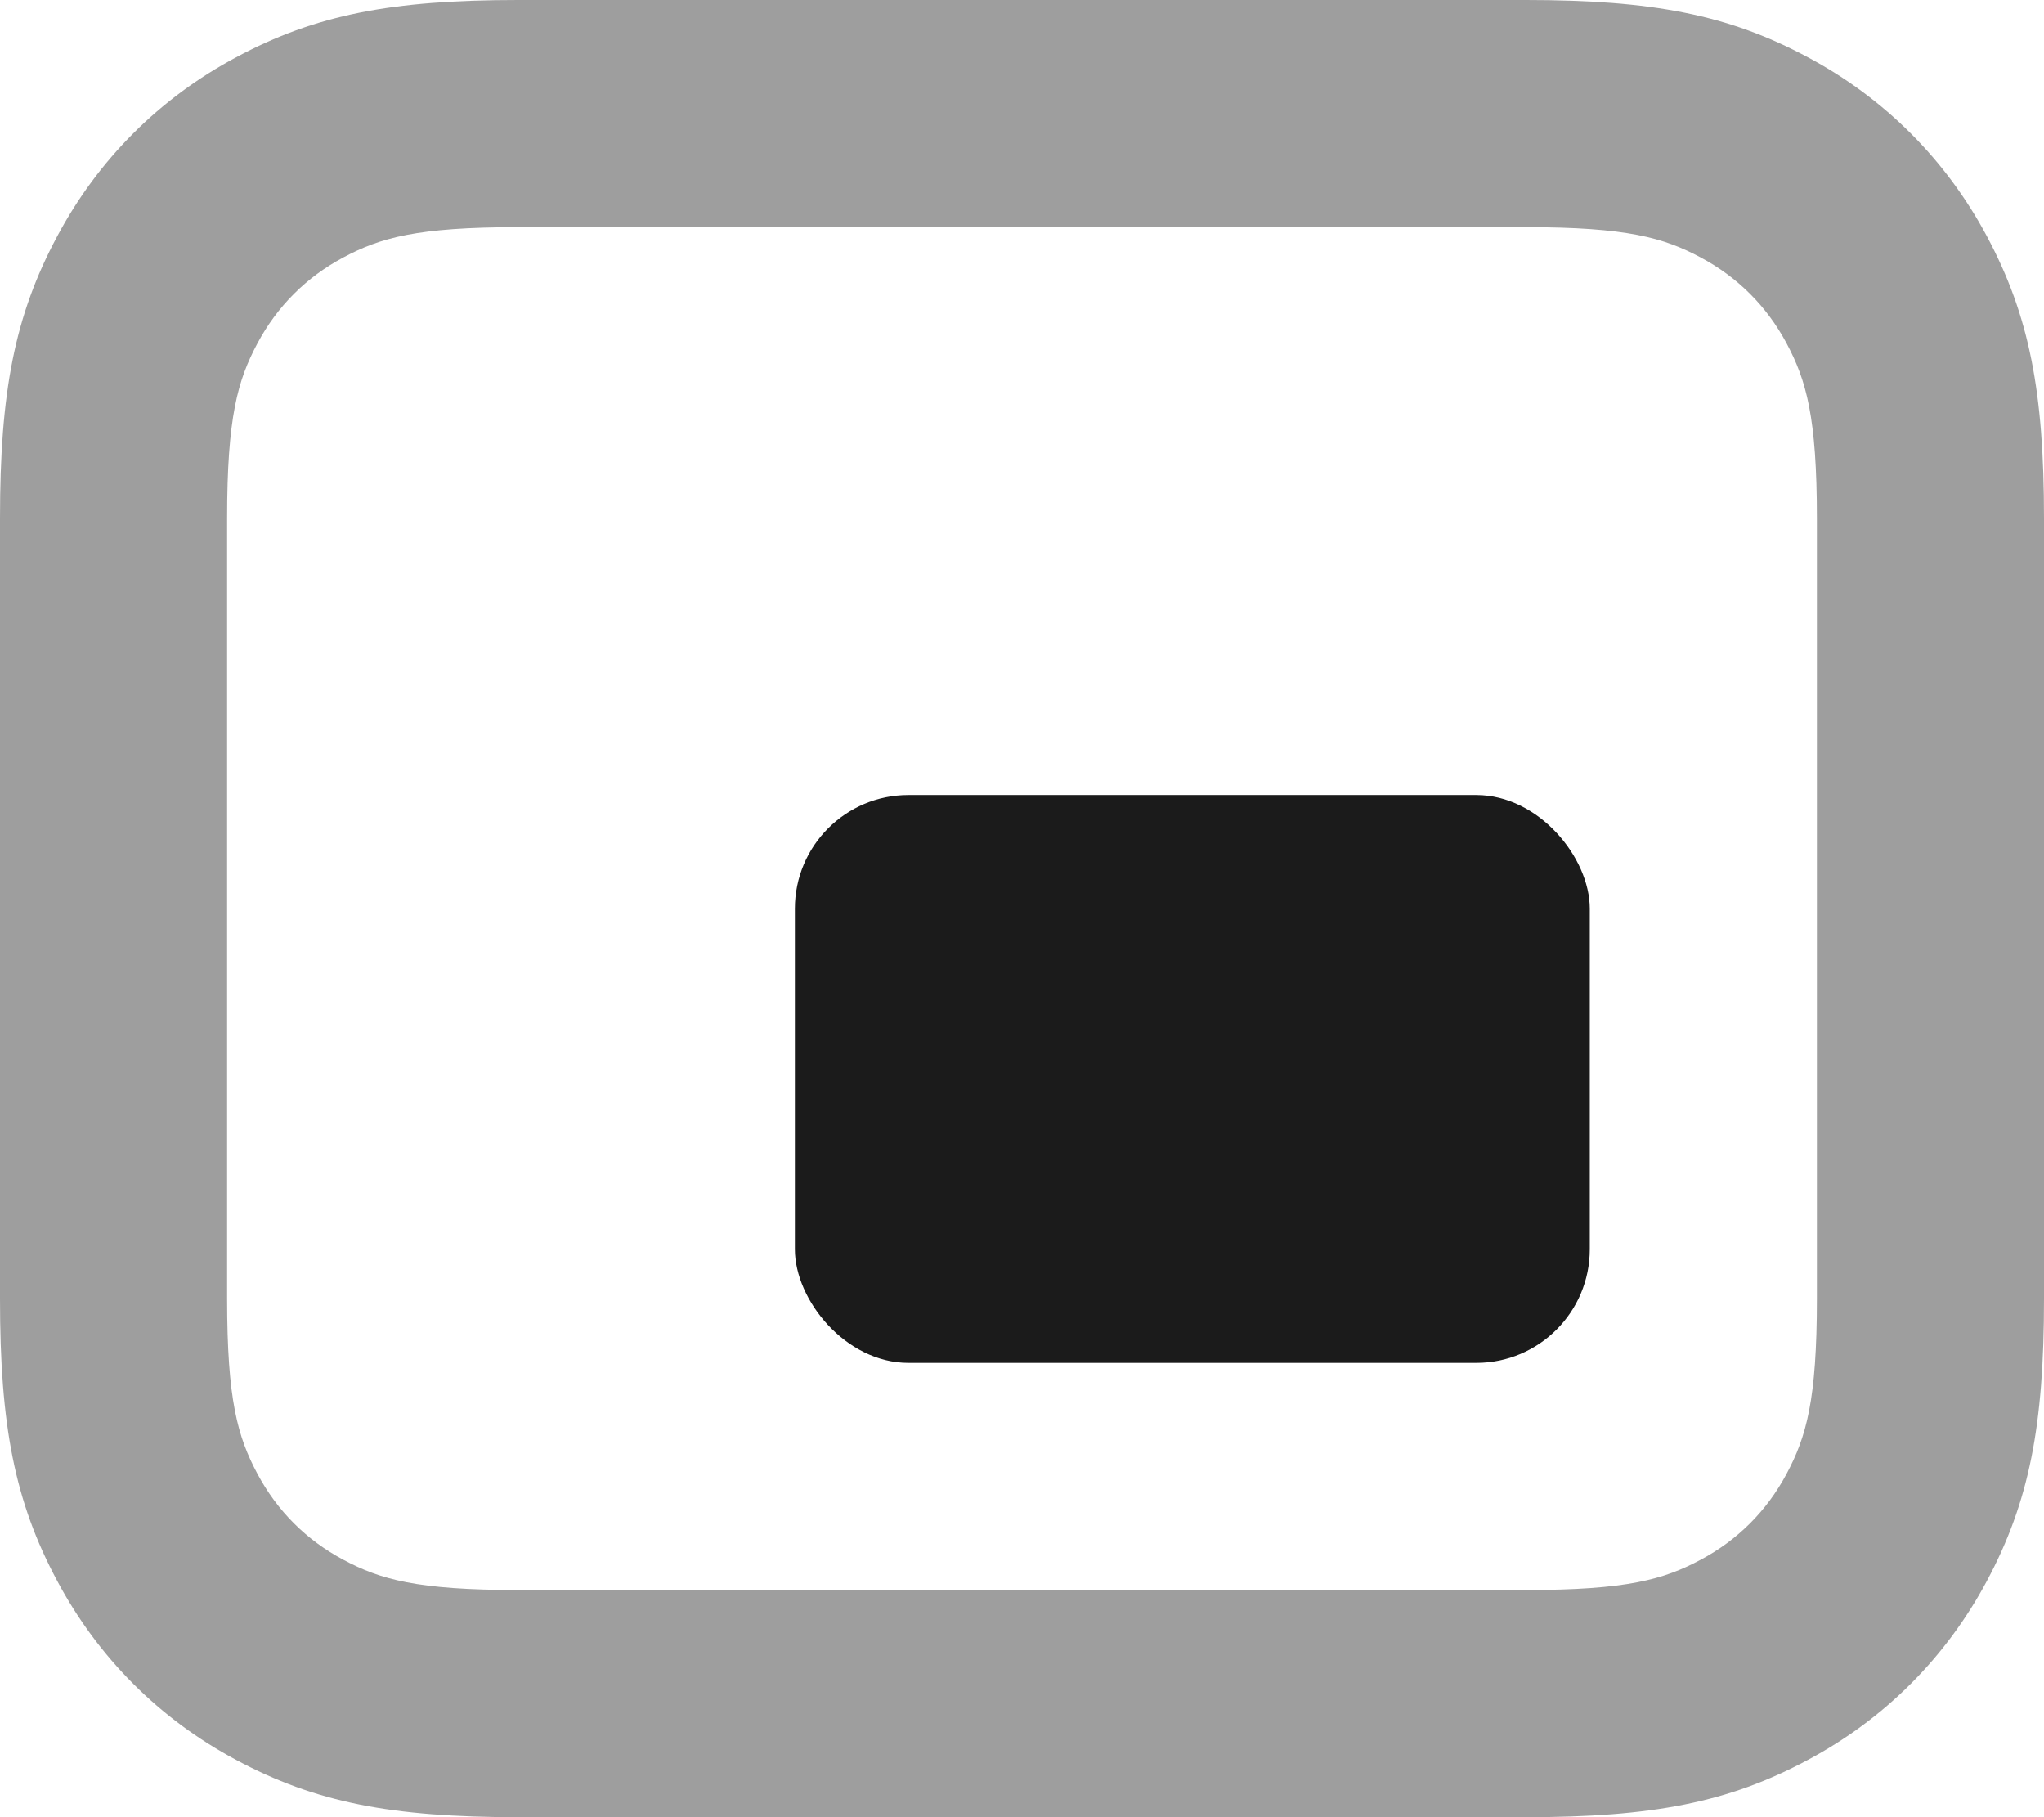 <svg width="18" height="16" viewBox="0 0 18 16" fill="none" xmlns="http://www.w3.org/2000/svg">
<g id="icones/minificar_video">
<path id="Video" fill-rule="evenodd" clip-rule="evenodd" d="M13.436 0H4.564C3.449 0 2.78 0.129 2.08 0.504C1.405 0.864 0.864 1.405 0.504 2.08C0.129 2.78 0 3.449 0 4.564V11.436C0 12.551 0.129 13.22 0.504 13.92C0.864 14.595 1.405 15.136 2.08 15.496C2.78 15.871 3.449 16 4.564 16H13.436C14.551 16 15.22 15.871 15.92 15.496C16.595 15.136 17.136 14.595 17.497 13.92C17.871 13.22 18 12.551 18 11.436V4.564C18 3.449 17.871 2.78 17.497 2.08C17.136 1.405 16.595 0.864 15.92 0.504C15.22 0.129 14.551 0 13.436 0ZM3.023 2.267C3.349 2.093 3.672 2 4.564 2H13.436C14.328 2 14.651 2.093 14.977 2.267C15.303 2.441 15.559 2.697 15.733 3.023C15.907 3.349 16 3.672 16 4.564V11.436C16 12.328 15.907 12.651 15.733 12.977C15.559 13.303 15.303 13.559 14.977 13.733C14.651 13.907 14.328 14 13.436 14H4.564C3.672 14 3.349 13.907 3.023 13.733C2.697 13.559 2.441 13.303 2.267 12.977C2.093 12.651 2 12.328 2 11.436V4.564C2 3.672 2.093 3.349 2.267 3.023C2.441 2.697 2.697 2.441 3.023 2.267Z" fill="#9E9E9E"/>
<rect id="Mini video" x="7" y="7" width="7" height="5" rx="1" fill="#1B1B1B"/>
</g>
</svg>
